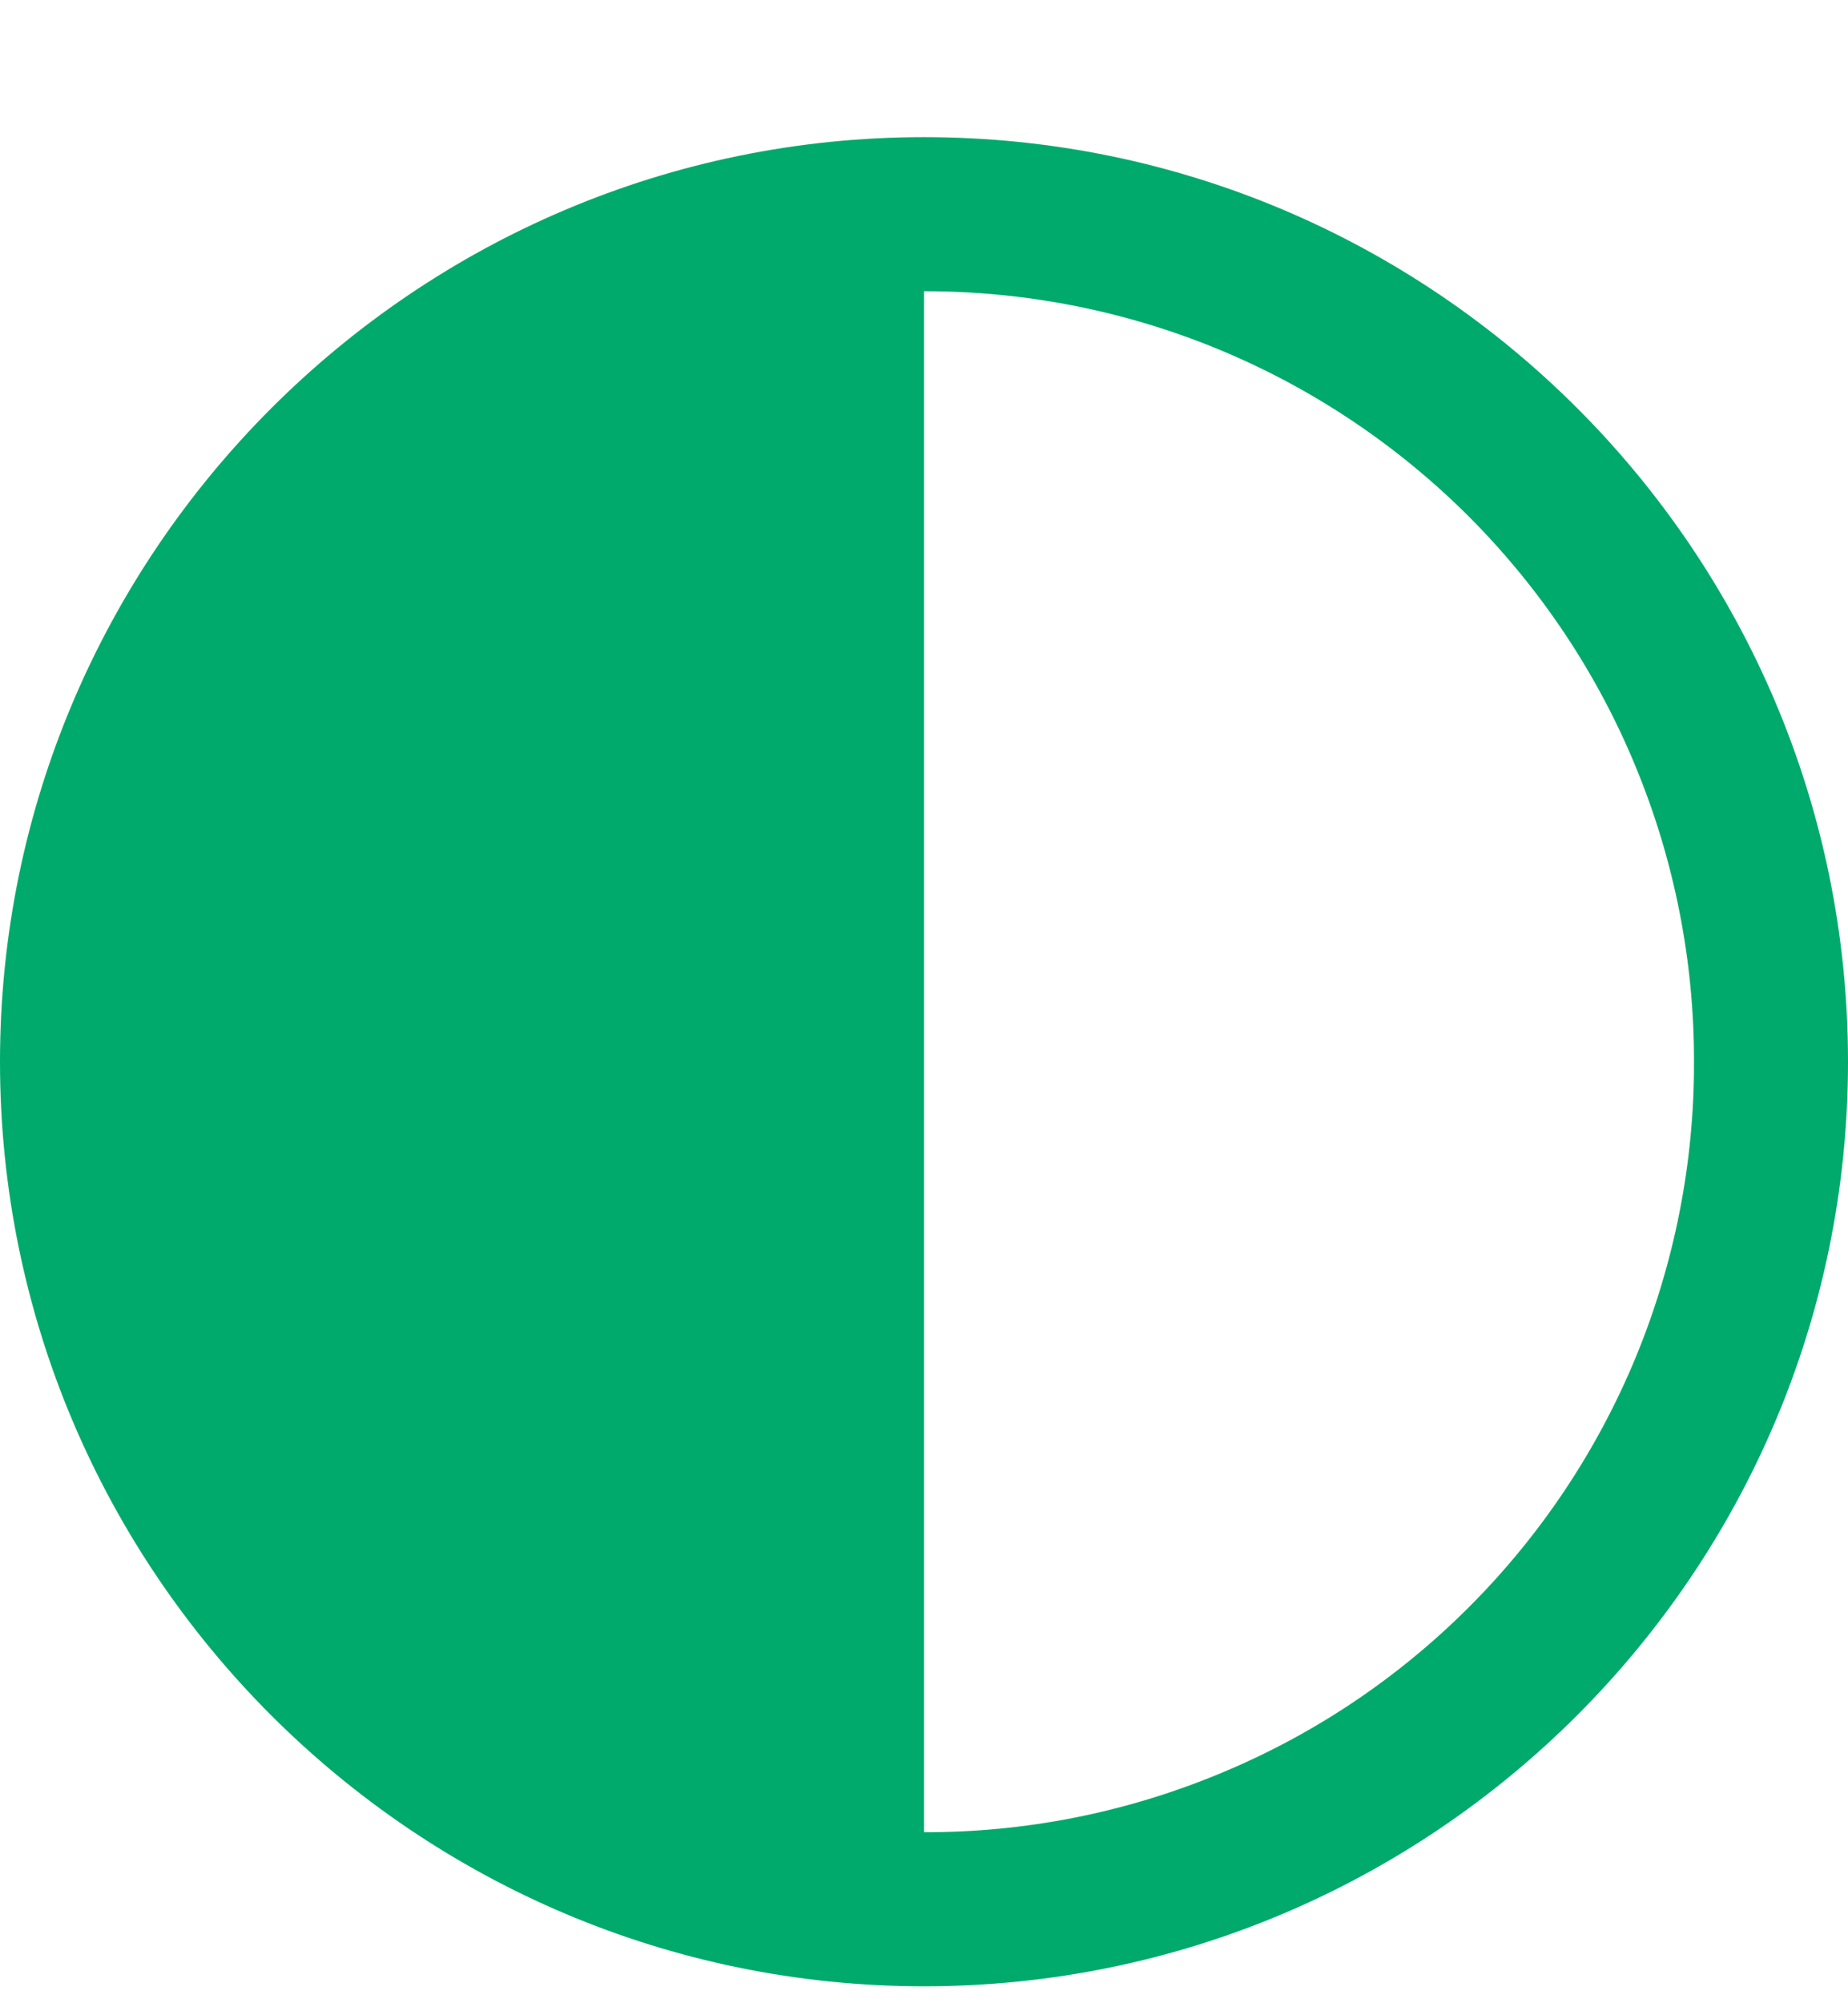 <svg width="12" height="13" viewBox="0 0 12 13" fill="none" xmlns="http://www.w3.org/2000/svg">
<path fill-rule="evenodd" clip-rule="evenodd" d="M6 0.89C2.695 0.89 0 3.584 0 6.89C0 10.2 2.695 12.89 6 12.89C9.31 12.89 12 10.2 12 6.89C12 3.579 9.31 0.89 6 0.89ZM6 1.89C6.657 1.889 7.308 2.017 7.915 2.268C8.522 2.519 9.073 2.888 9.538 3.352C10.002 3.817 10.371 4.368 10.621 4.975C10.872 5.582 11.001 6.233 11 6.89C11.002 7.547 10.873 8.198 10.623 8.805C10.372 9.413 10.004 9.964 9.539 10.429C9.074 10.894 8.523 11.262 7.915 11.512C7.308 11.763 6.657 11.892 6 11.89V1.89Z" fill="#00AA6C"/>
</svg>

